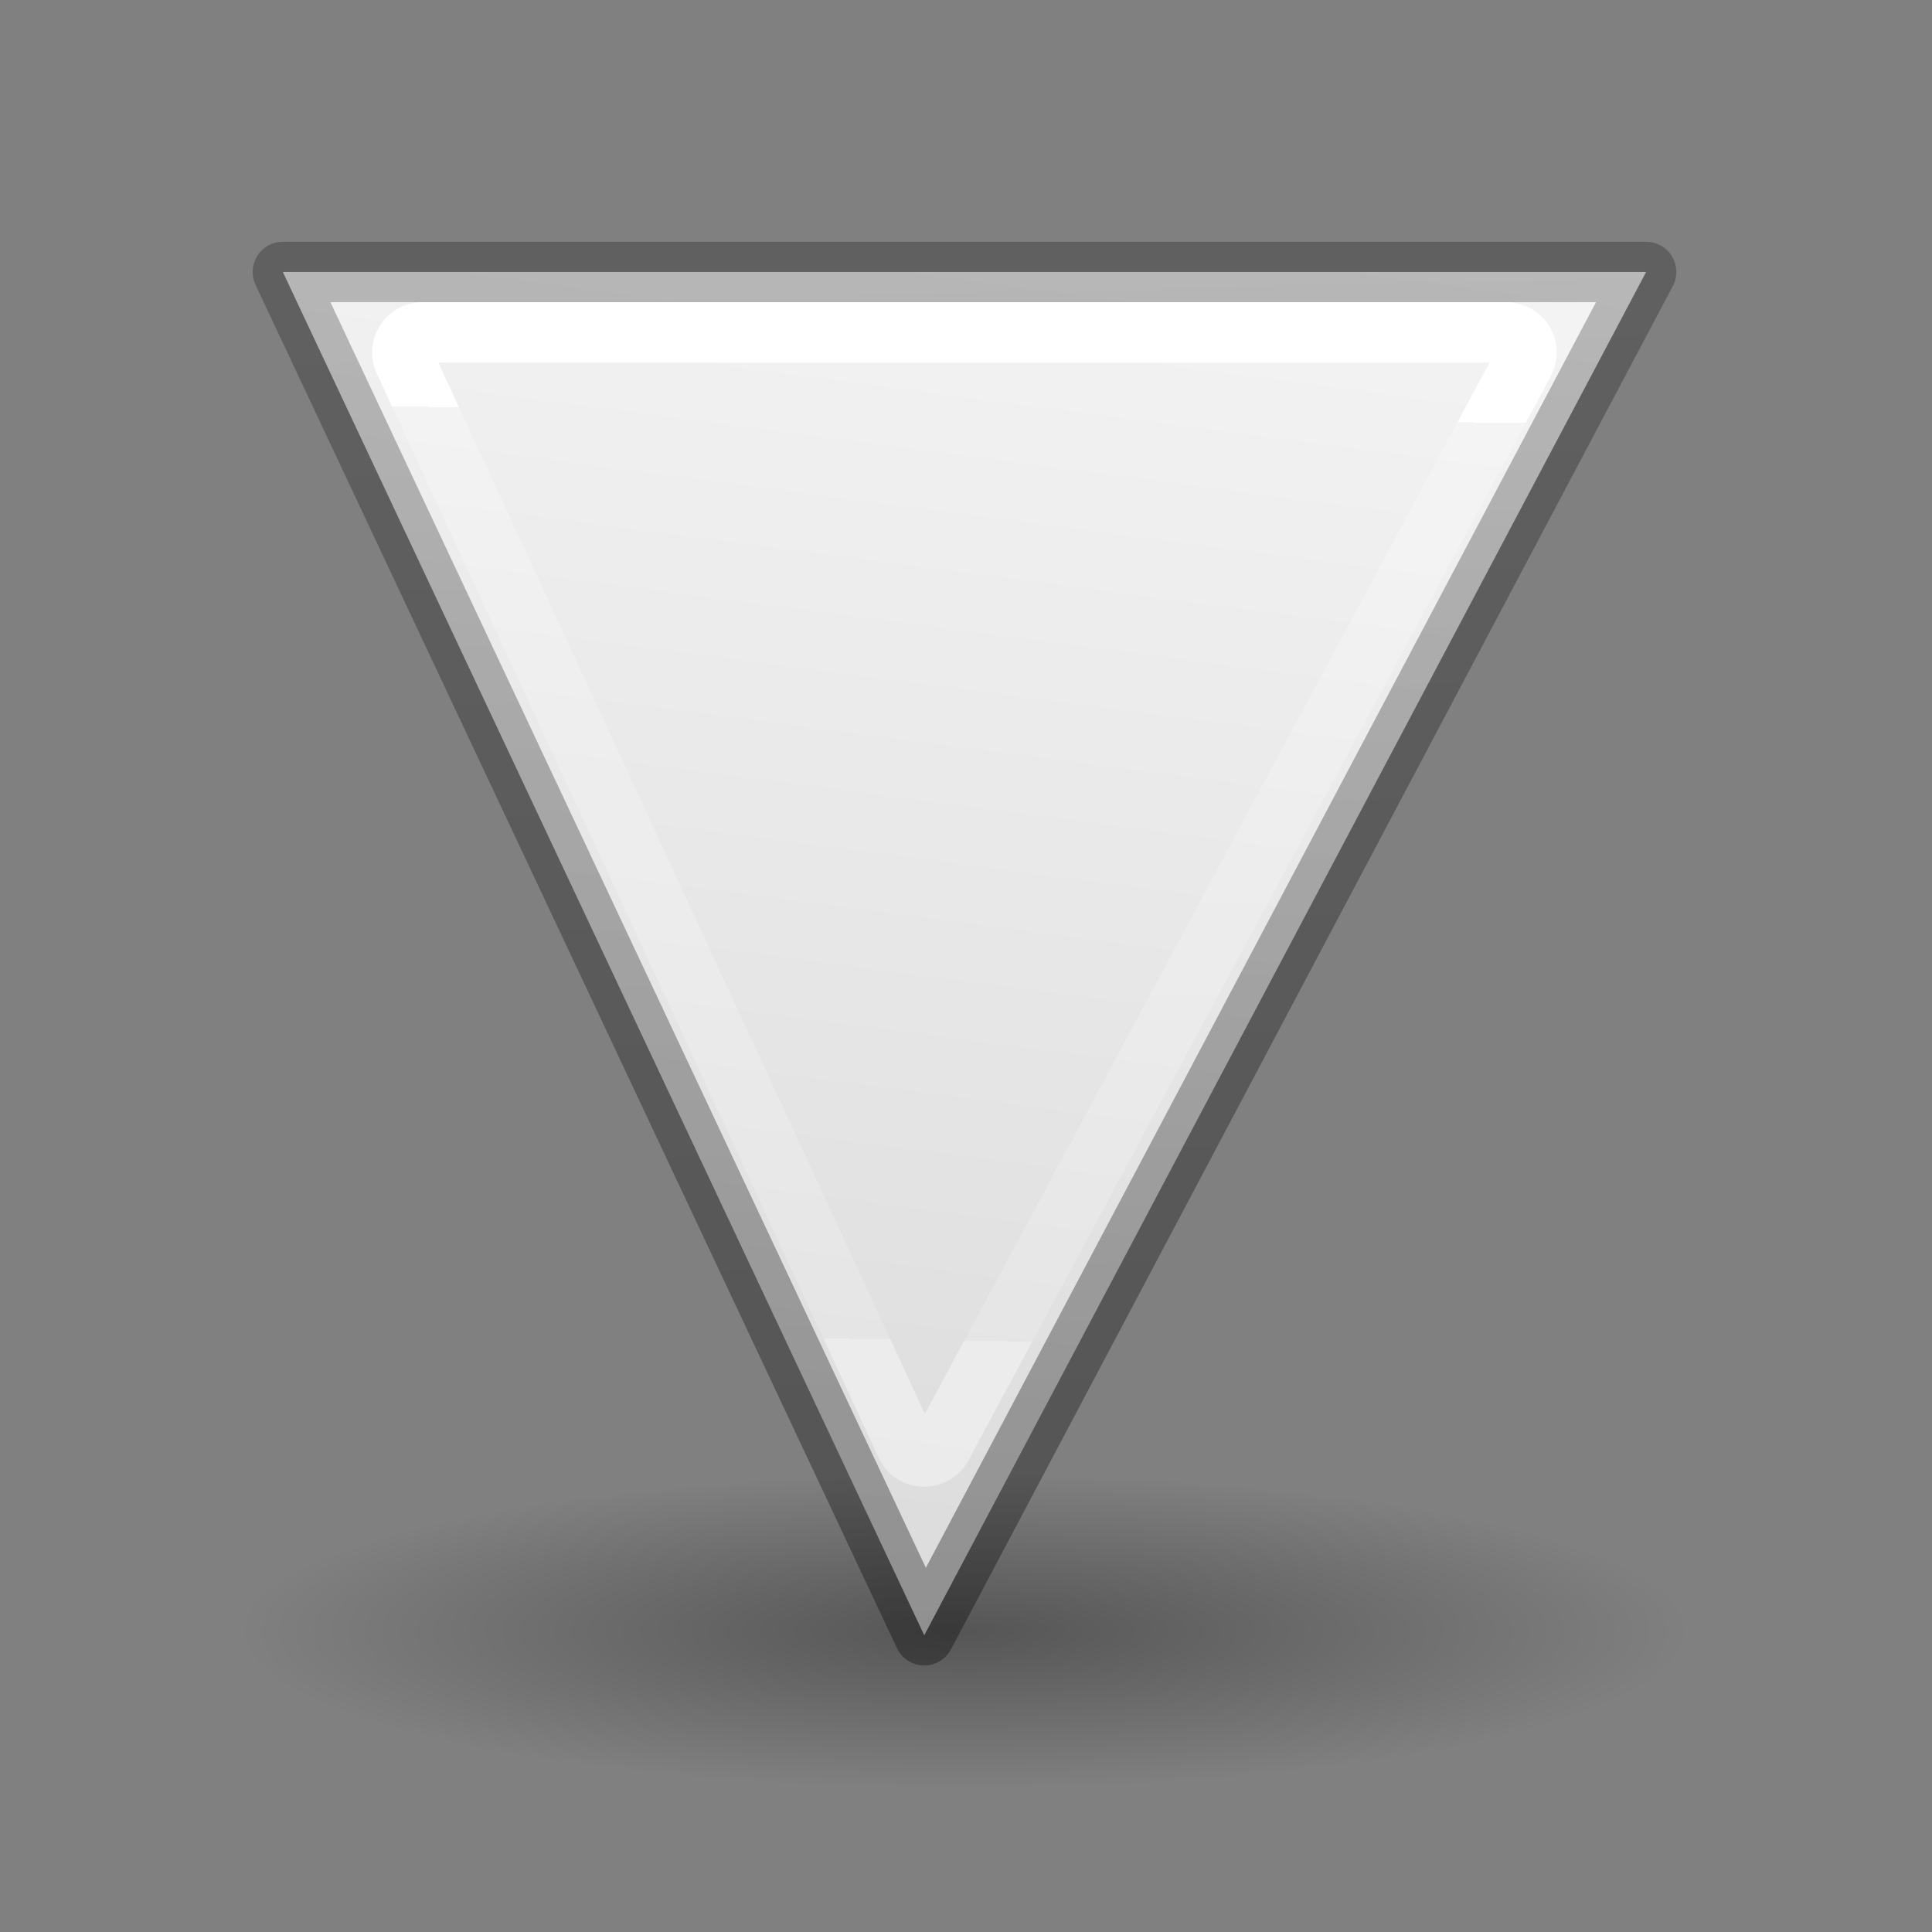 <svg height="32" width="32" xmlns="http://www.w3.org/2000/svg" xmlns:xlink="http://www.w3.org/1999/xlink"><rect width="100%" height="100%" fill="#808080" stroke="none"/><linearGradient id="a" gradientTransform="matrix(1 0 0 -1 0 20)" gradientUnits="userSpaceOnUse" x1="18.303" x2="15.967" y1="18.622" y2=".8"><stop offset="0" stop-color="#f4f4f4"/><stop offset="1" stop-color="#dbdbdb"/></linearGradient><linearGradient id="b" gradientTransform="matrix(1 0 0 -1 0 20)" gradientUnits="userSpaceOnUse" x1="4.642" x2="4.295" y1="1.56" y2="18.416"><stop offset="0" stop-opacity=".34"/><stop offset="1" stop-opacity=".247"/></linearGradient><linearGradient id="c" gradientTransform="matrix(1 0 0 -1 0 20)" gradientUnits="userSpaceOnUse" x1="11.52" x2="11.35" y1="16.699" y2="5.204"><stop offset="0" stop-color="#fff"/><stop offset="0" stop-color="#fff" stop-opacity=".235"/><stop offset="1" stop-color="#fff" stop-opacity=".157"/><stop offset="1" stop-color="#fff" stop-opacity=".392"/></linearGradient><radialGradient id="d" cx="2.25" cy="16" gradientTransform="matrix(.533 0 0 .116 10.8 16.563)" gradientUnits="userSpaceOnUse" r="16.875"><stop offset="0"/><stop offset="1" stop-opacity="0"/></radialGradient><g transform="matrix(1.333 0 0 1.333 -.021 2.465)"><ellipse cx="12" cy="18.425" display="block" fill="url(#d)" fill-rule="evenodd" opacity=".331" rx="9" ry="1.963"/><g stroke-width=".75"><path d="m11.5 18.47 8.97-16.94h-16.94z" fill="url(#a)" stroke="url(#b)" stroke-linecap="round" stroke-linejoin="round"/><path d="m5.266 2.281a.25.25 0 0 0 -.227.355l6.234 13.469a.25.25 0 0 0 .447.012l7.234-13.469a.25.25 0 0 0 -.221-.367z" fill="none" stroke="url(#c)"/></g></g></svg>